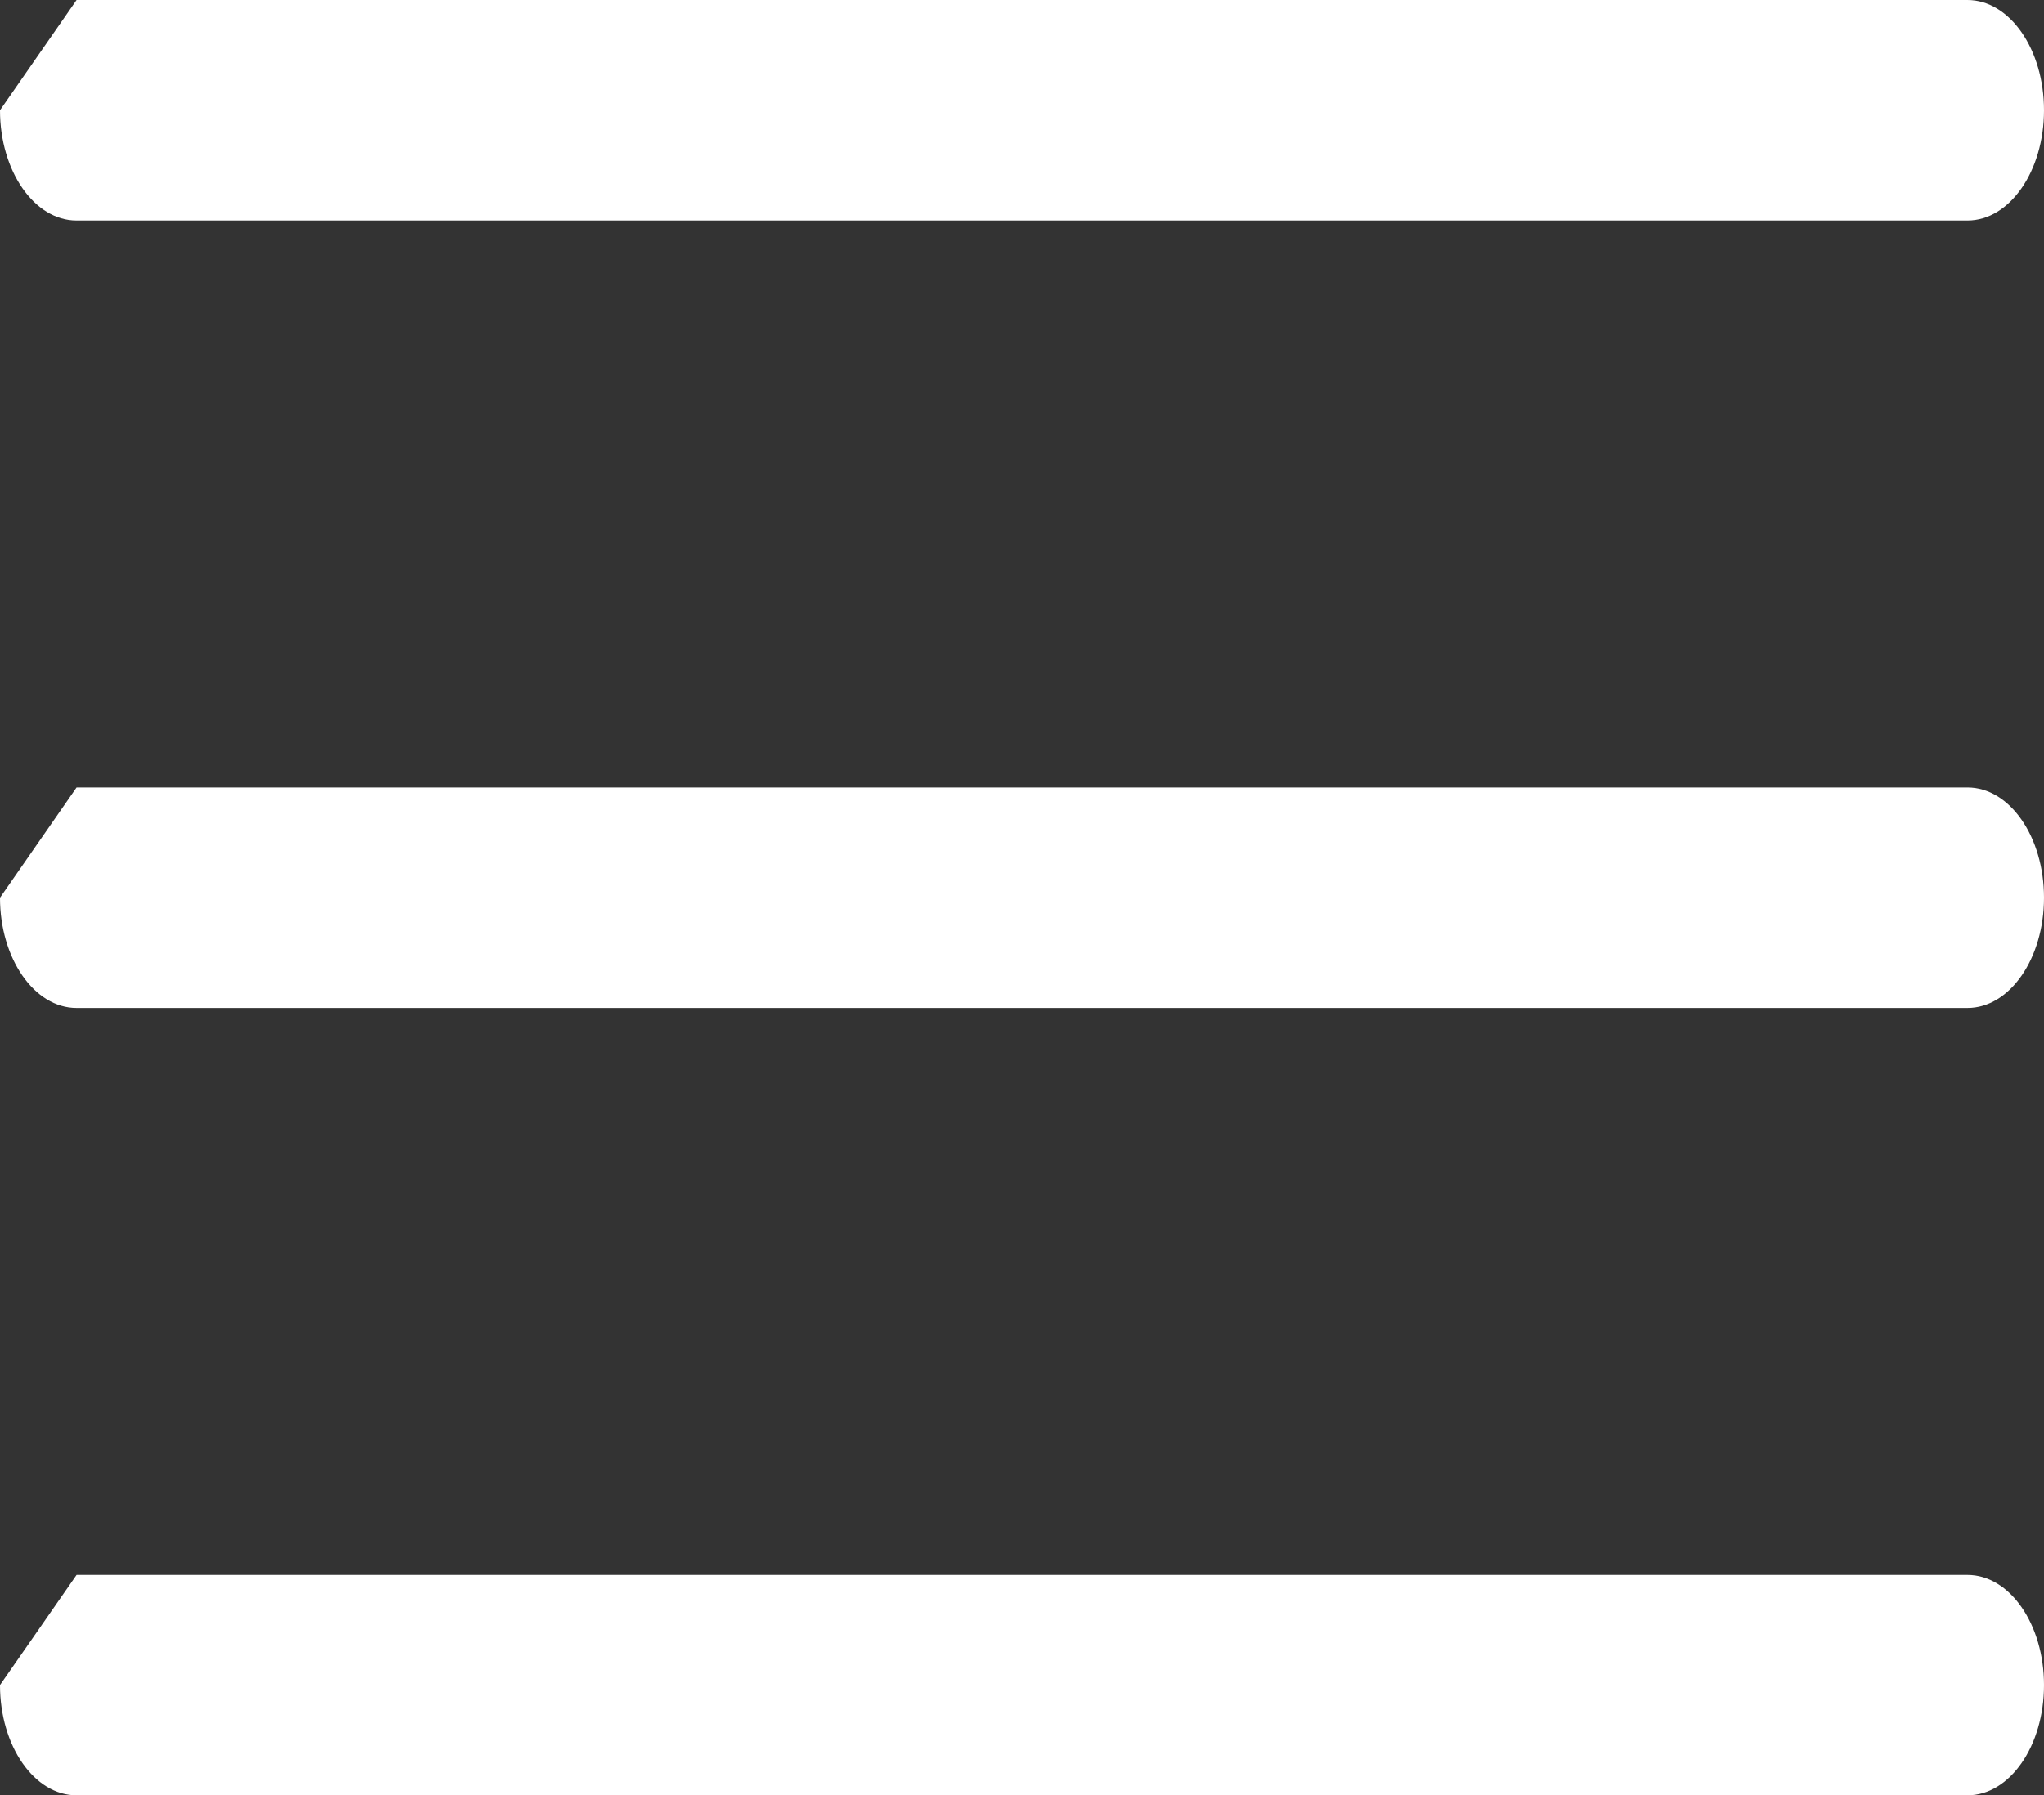 <?xml version="1.0" encoding="utf-8"?>
<svg version="1.1" xmlns="http://www.w3.org/2000/svg" xmlns:xlink="http://www.w3.org/1999/xlink" height="17.571" width="20">
  <rect width="100%" height="100%" fill="#333333" stroke="none"/>
  <defs>
    <path id="path-1" opacity="1" fill-rule="evenodd" d="M0.749,-2.842170943040401e-14 L19.251,-2.842170943040401e-14 C19.665,-2.842170943040401e-14 20,0.483 20,1.079 C20,1.674 19.665,2.158 19.251,2.158 L0.749,2.158 C0.335,2.158 0,1.674 0,1.079 "/>
    <path id="path-2" opacity="1" fill-rule="evenodd" d="M0.749,7.707 L19.251,7.707 C19.665,7.707 20,8.19 20,8.786 C20,9.381 19.665,9.865 19.251,9.865 L0.749,9.865 C0.335,9.865 0,9.381 0,8.786 "/>
    <path id="path-3" opacity="1" fill-rule="evenodd" d="M0.749,15.414 L19.251,15.414 C19.665,15.414 20,15.897 20,16.492 C20,17.088 19.665,17.571 19.251,17.571 L0.749,17.571 C0.335,17.571 0,17.088 0,16.492 "/>
  </defs>
  <g opacity="1">
    <g opacity="1">
      <use xlink:href="#path-1" fill="rgb(255,255,255)" fill-opacity="1"/>
    </g>
    <g opacity="1">
      <use xlink:href="#path-2" fill="rgb(255,255,255)" fill-opacity="1"/>
    </g>
    <g opacity="1">
      <use xlink:href="#path-3" fill="rgb(255,255,255)" fill-opacity="1"/>
    </g>
  </g>
</svg>